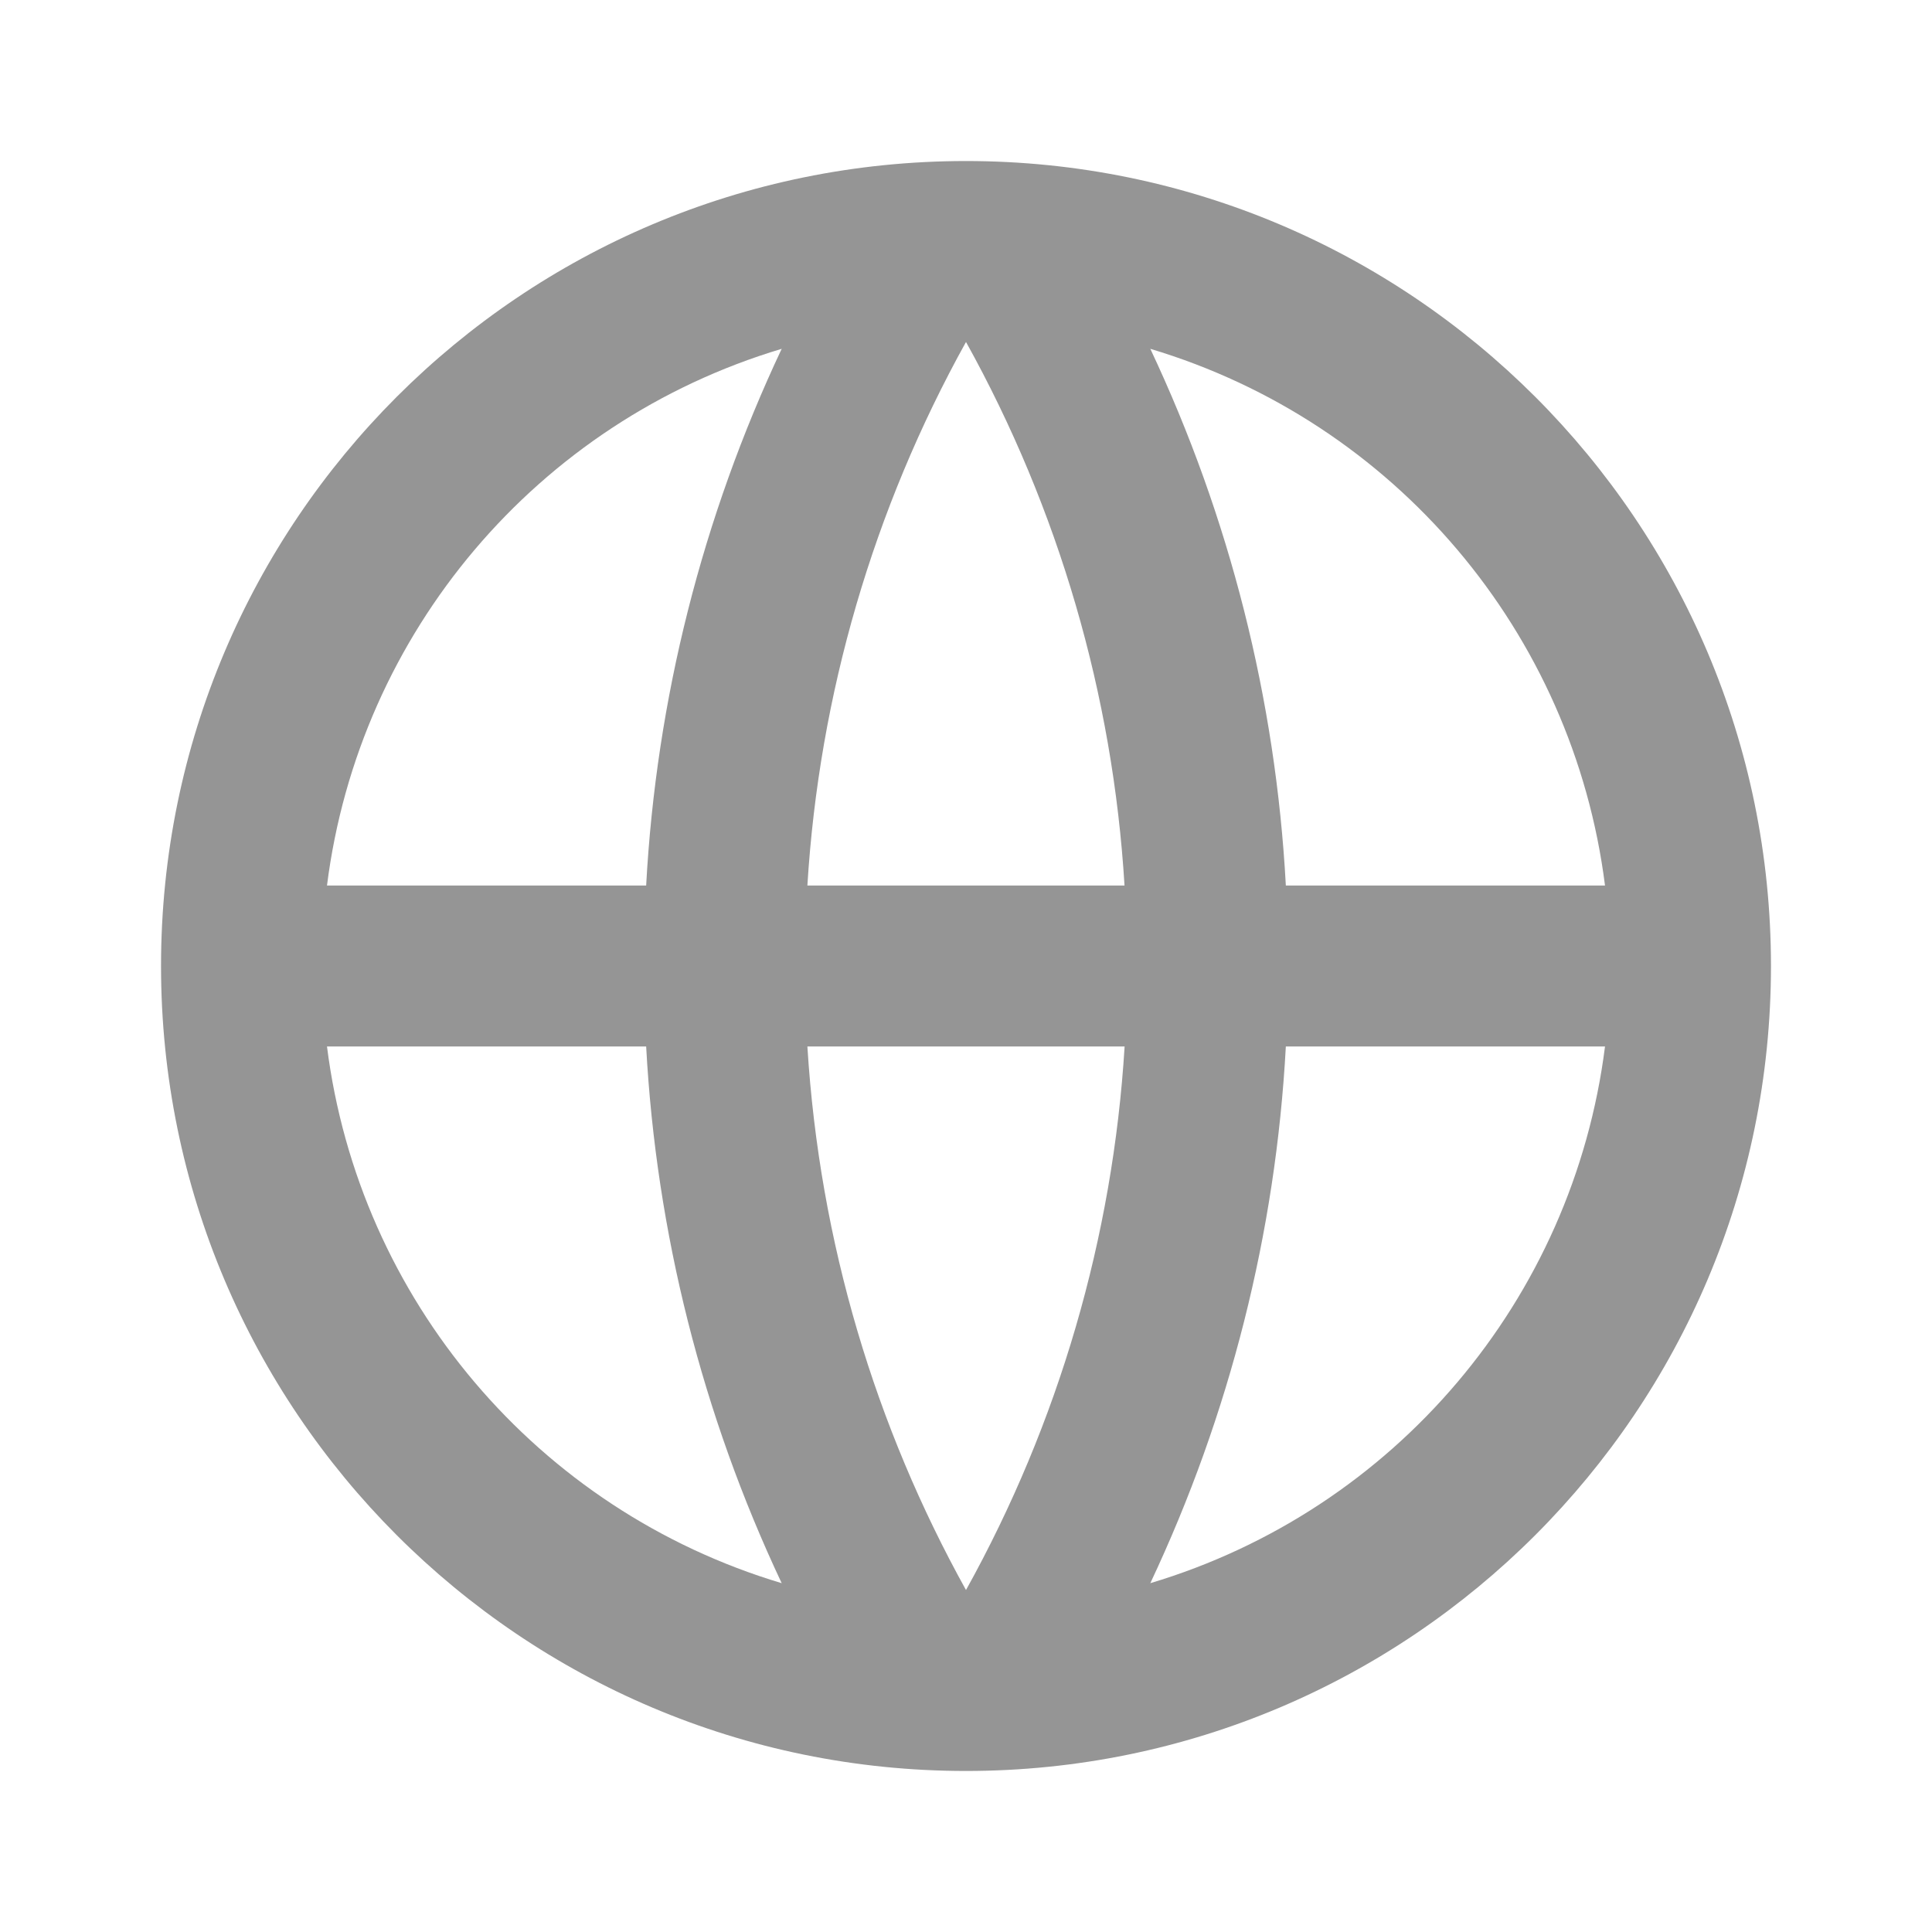 <?xml version="1.0" encoding="UTF-8"?>
<svg width="20px" height="20px" viewBox="0 0 20 20" version="1.1" xmlns="http://www.w3.org/2000/svg" xmlns:xlink="http://www.w3.org/1999/xlink">
    <title>切片</title>
    <g id="页面-1" stroke="none" stroke-width="1" fill="none" fill-rule="evenodd">
        <g id="04挖矿" transform="translate(-1570, -1032)">
            <g id="footer" transform="translate(0, 1000)">
                <g id="编组-11" transform="translate(1560, 22)">
                    <g id="global-line" transform="translate(10, 10)">
                        <polygon id="路径" points="0 0 20 0 20 20 0 20"></polygon>
                        <path d="M10,18.333 C5.397,18.333 1.667,14.602 1.667,10 C1.667,5.397 5.397,1.667 10,1.667 C14.602,1.667 18.333,5.397 18.333,10 C18.333,14.602 14.602,18.333 10,18.333 Z M8.092,16.389 C7.27,14.645 6.793,12.759 6.689,10.833 L3.385,10.833 C3.716,13.453 5.562,15.632 8.092,16.389 L8.092,16.389 Z M8.358,10.833 C8.484,12.866 9.065,14.775 10,16.46 C10.96,14.73 11.521,12.808 11.642,10.833 L8.358,10.833 L8.358,10.833 Z M16.615,10.833 L13.311,10.833 C13.207,12.759 12.73,14.645 11.908,16.389 C14.438,15.632 16.284,13.453 16.615,10.833 Z M3.385,9.167 L6.689,9.167 C6.793,7.241 7.27,5.355 8.092,3.611 C5.562,4.368 3.716,6.547 3.385,9.167 Z M8.359,9.167 L11.641,9.167 C11.521,7.192 10.96,5.27 10,3.54 C9.04,5.27 8.479,7.192 8.358,9.167 L8.359,9.167 Z M11.908,3.611 C12.73,5.355 13.207,7.241 13.311,9.167 L16.615,9.167 C16.284,6.547 14.438,4.368 11.908,3.611 L11.908,3.611 Z" id="形状" fill="#959595" fill-rule="nonzero"></path>
                    </g>
                </g>
            </g>
        </g>
    </g>
</svg>